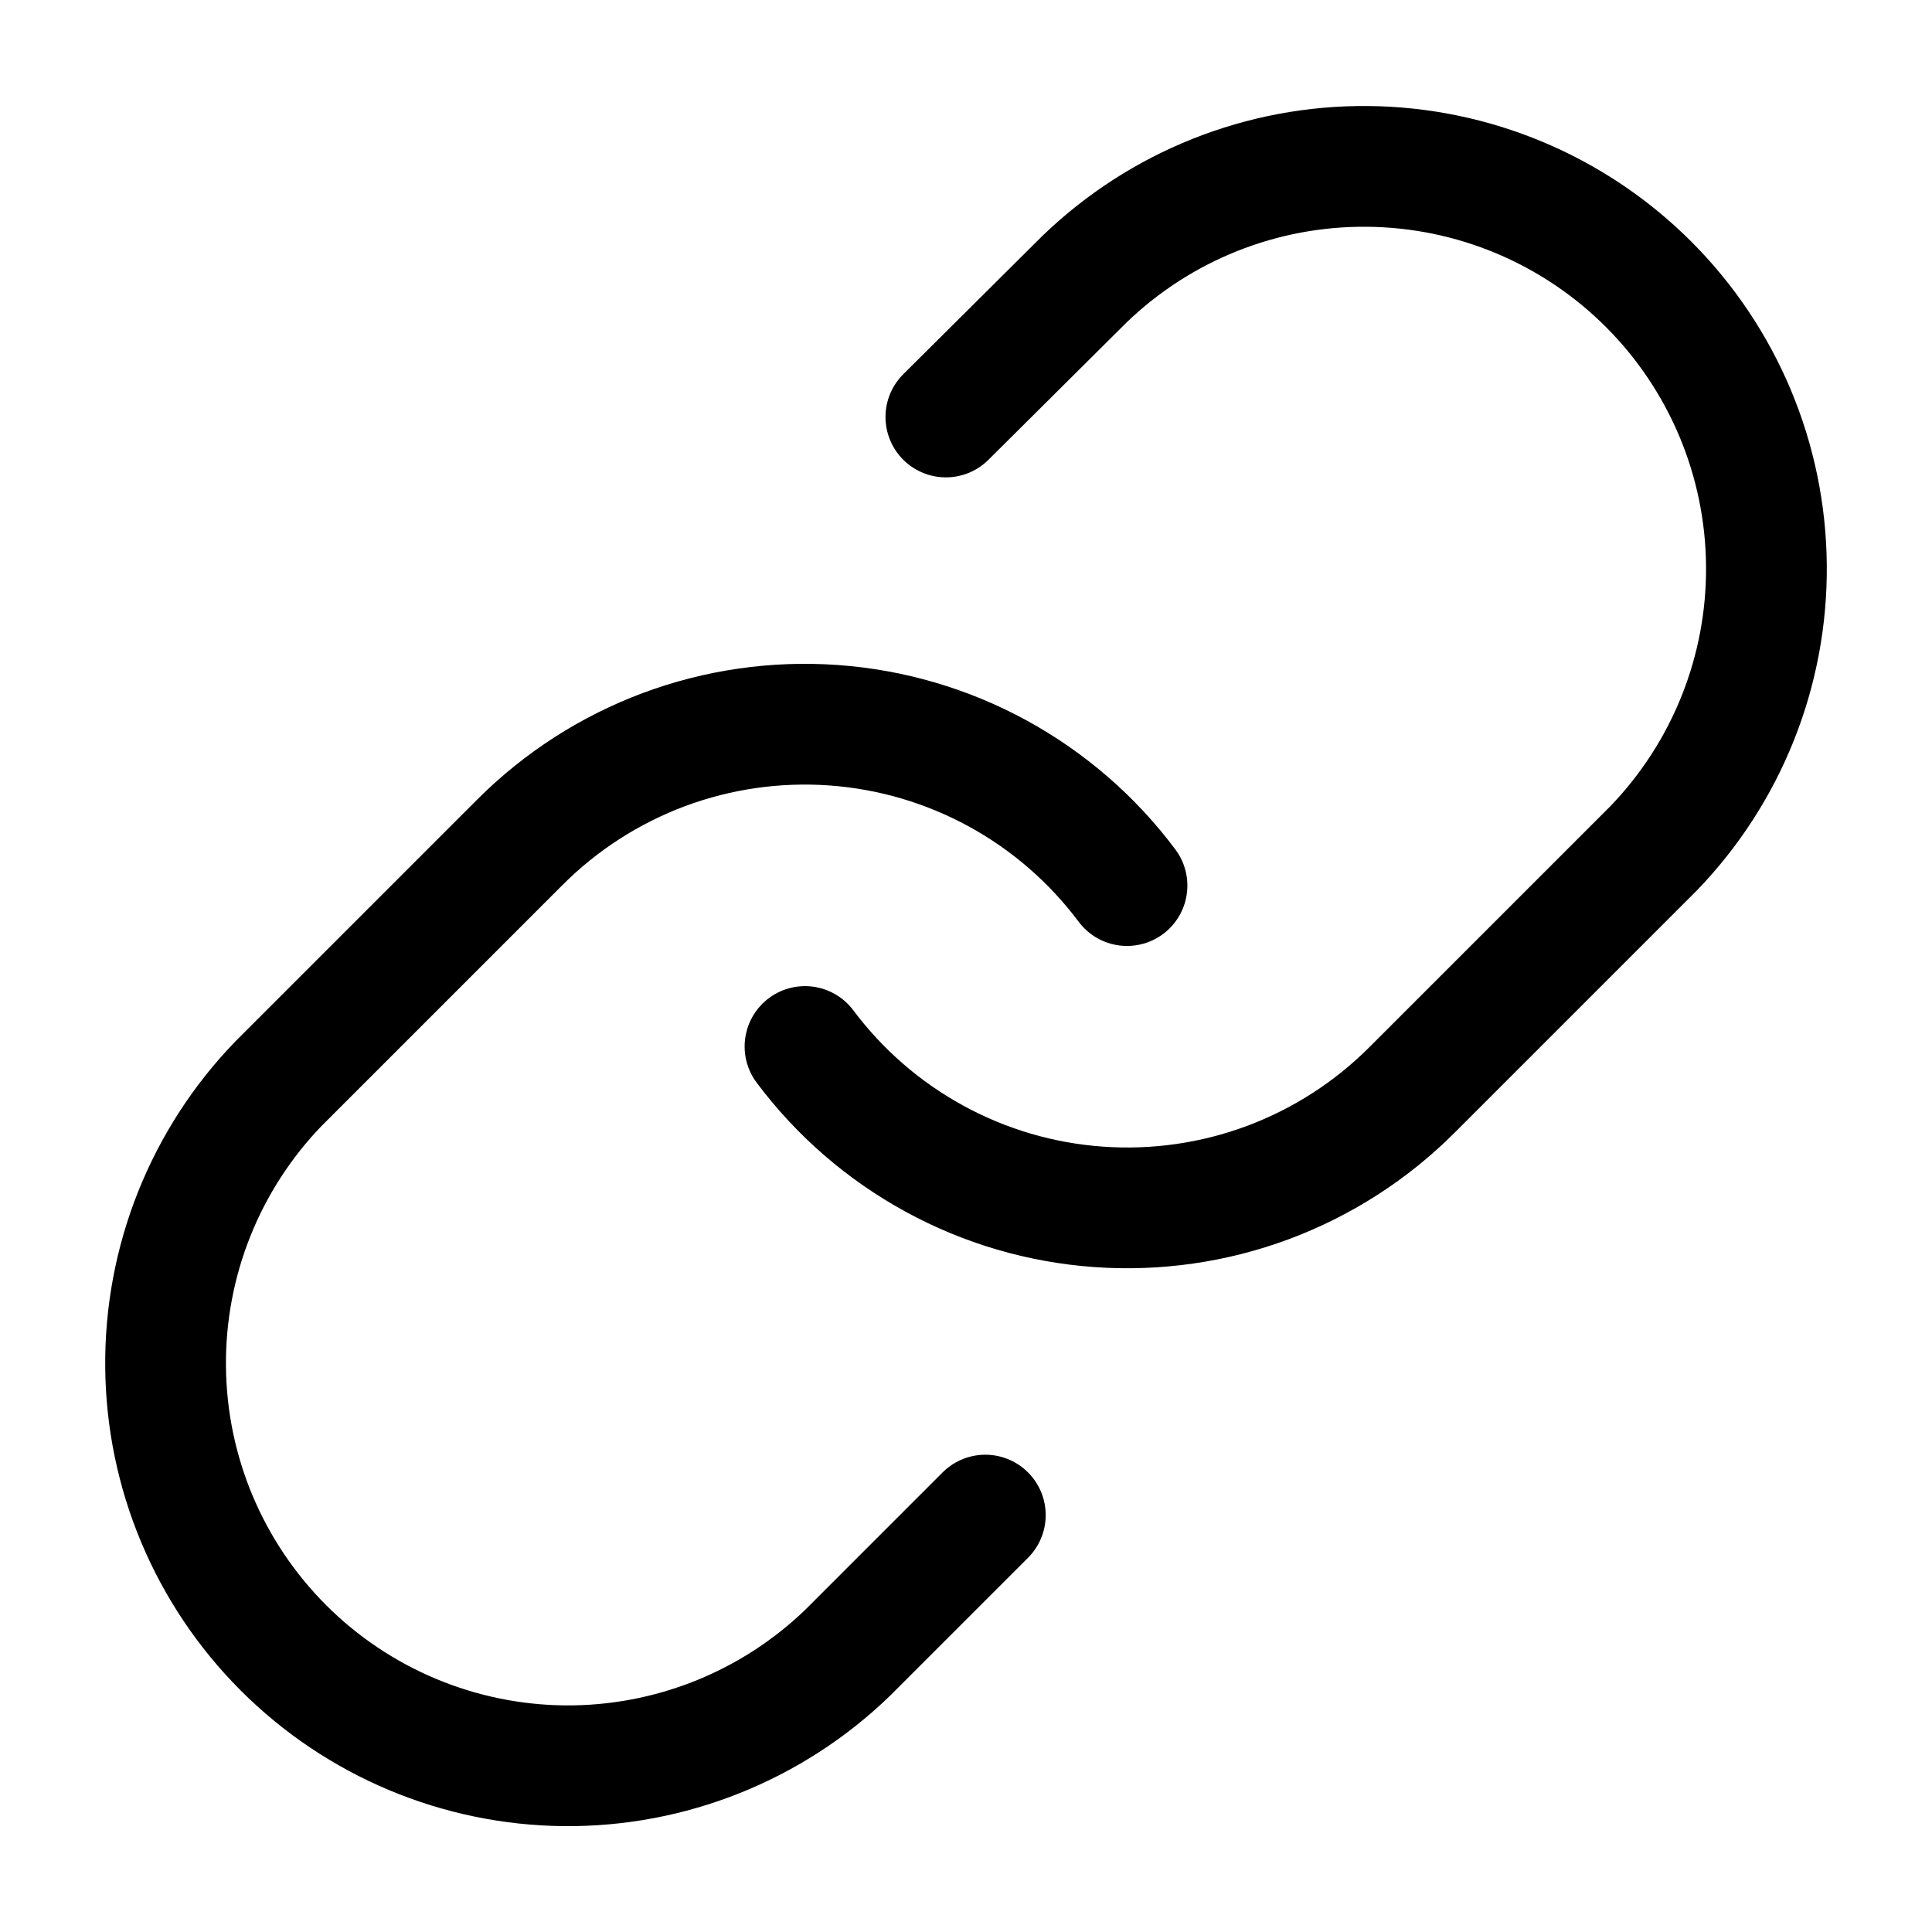 <svg width="24" height="24" viewBox="0 0 24 24" fill="none" xmlns="http://www.w3.org/2000/svg">
    <path d="M10 13C10.43 13.574 10.977 14.049 11.607 14.393C12.236 14.737 12.931 14.941 13.647 14.992C14.362 15.043 15.08 14.94 15.751 14.69C16.423 14.439 17.033 14.047 17.54 13.54L20.54 10.54C21.451 9.597 21.955 8.334 21.943 7.023C21.932 5.712 21.406 4.458 20.479 3.531C19.552 2.604 18.298 2.078 16.987 2.067C15.676 2.055 14.413 2.559 13.47 3.47L11.75 5.18" stroke="currentColor" stroke-width="1.5" stroke-linecap="round" stroke-linejoin="round"/>
    <path d="M14 11.001C13.571 10.427 13.023 9.952 12.394 9.608C11.764 9.264 11.069 9.06 10.354 9.009C9.638 8.958 8.921 9.061 8.249 9.311C7.577 9.562 6.967 9.954 6.46 10.461L3.46 13.461C2.549 14.404 2.045 15.667 2.057 16.978C2.068 18.289 2.594 19.543 3.521 20.47C4.448 21.397 5.702 21.923 7.013 21.935C8.324 21.946 9.587 21.442 10.53 20.531L12.24 18.821" stroke="currentColor" stroke-width="1.5" stroke-linecap="round" stroke-linejoin="round"/>
</svg>
